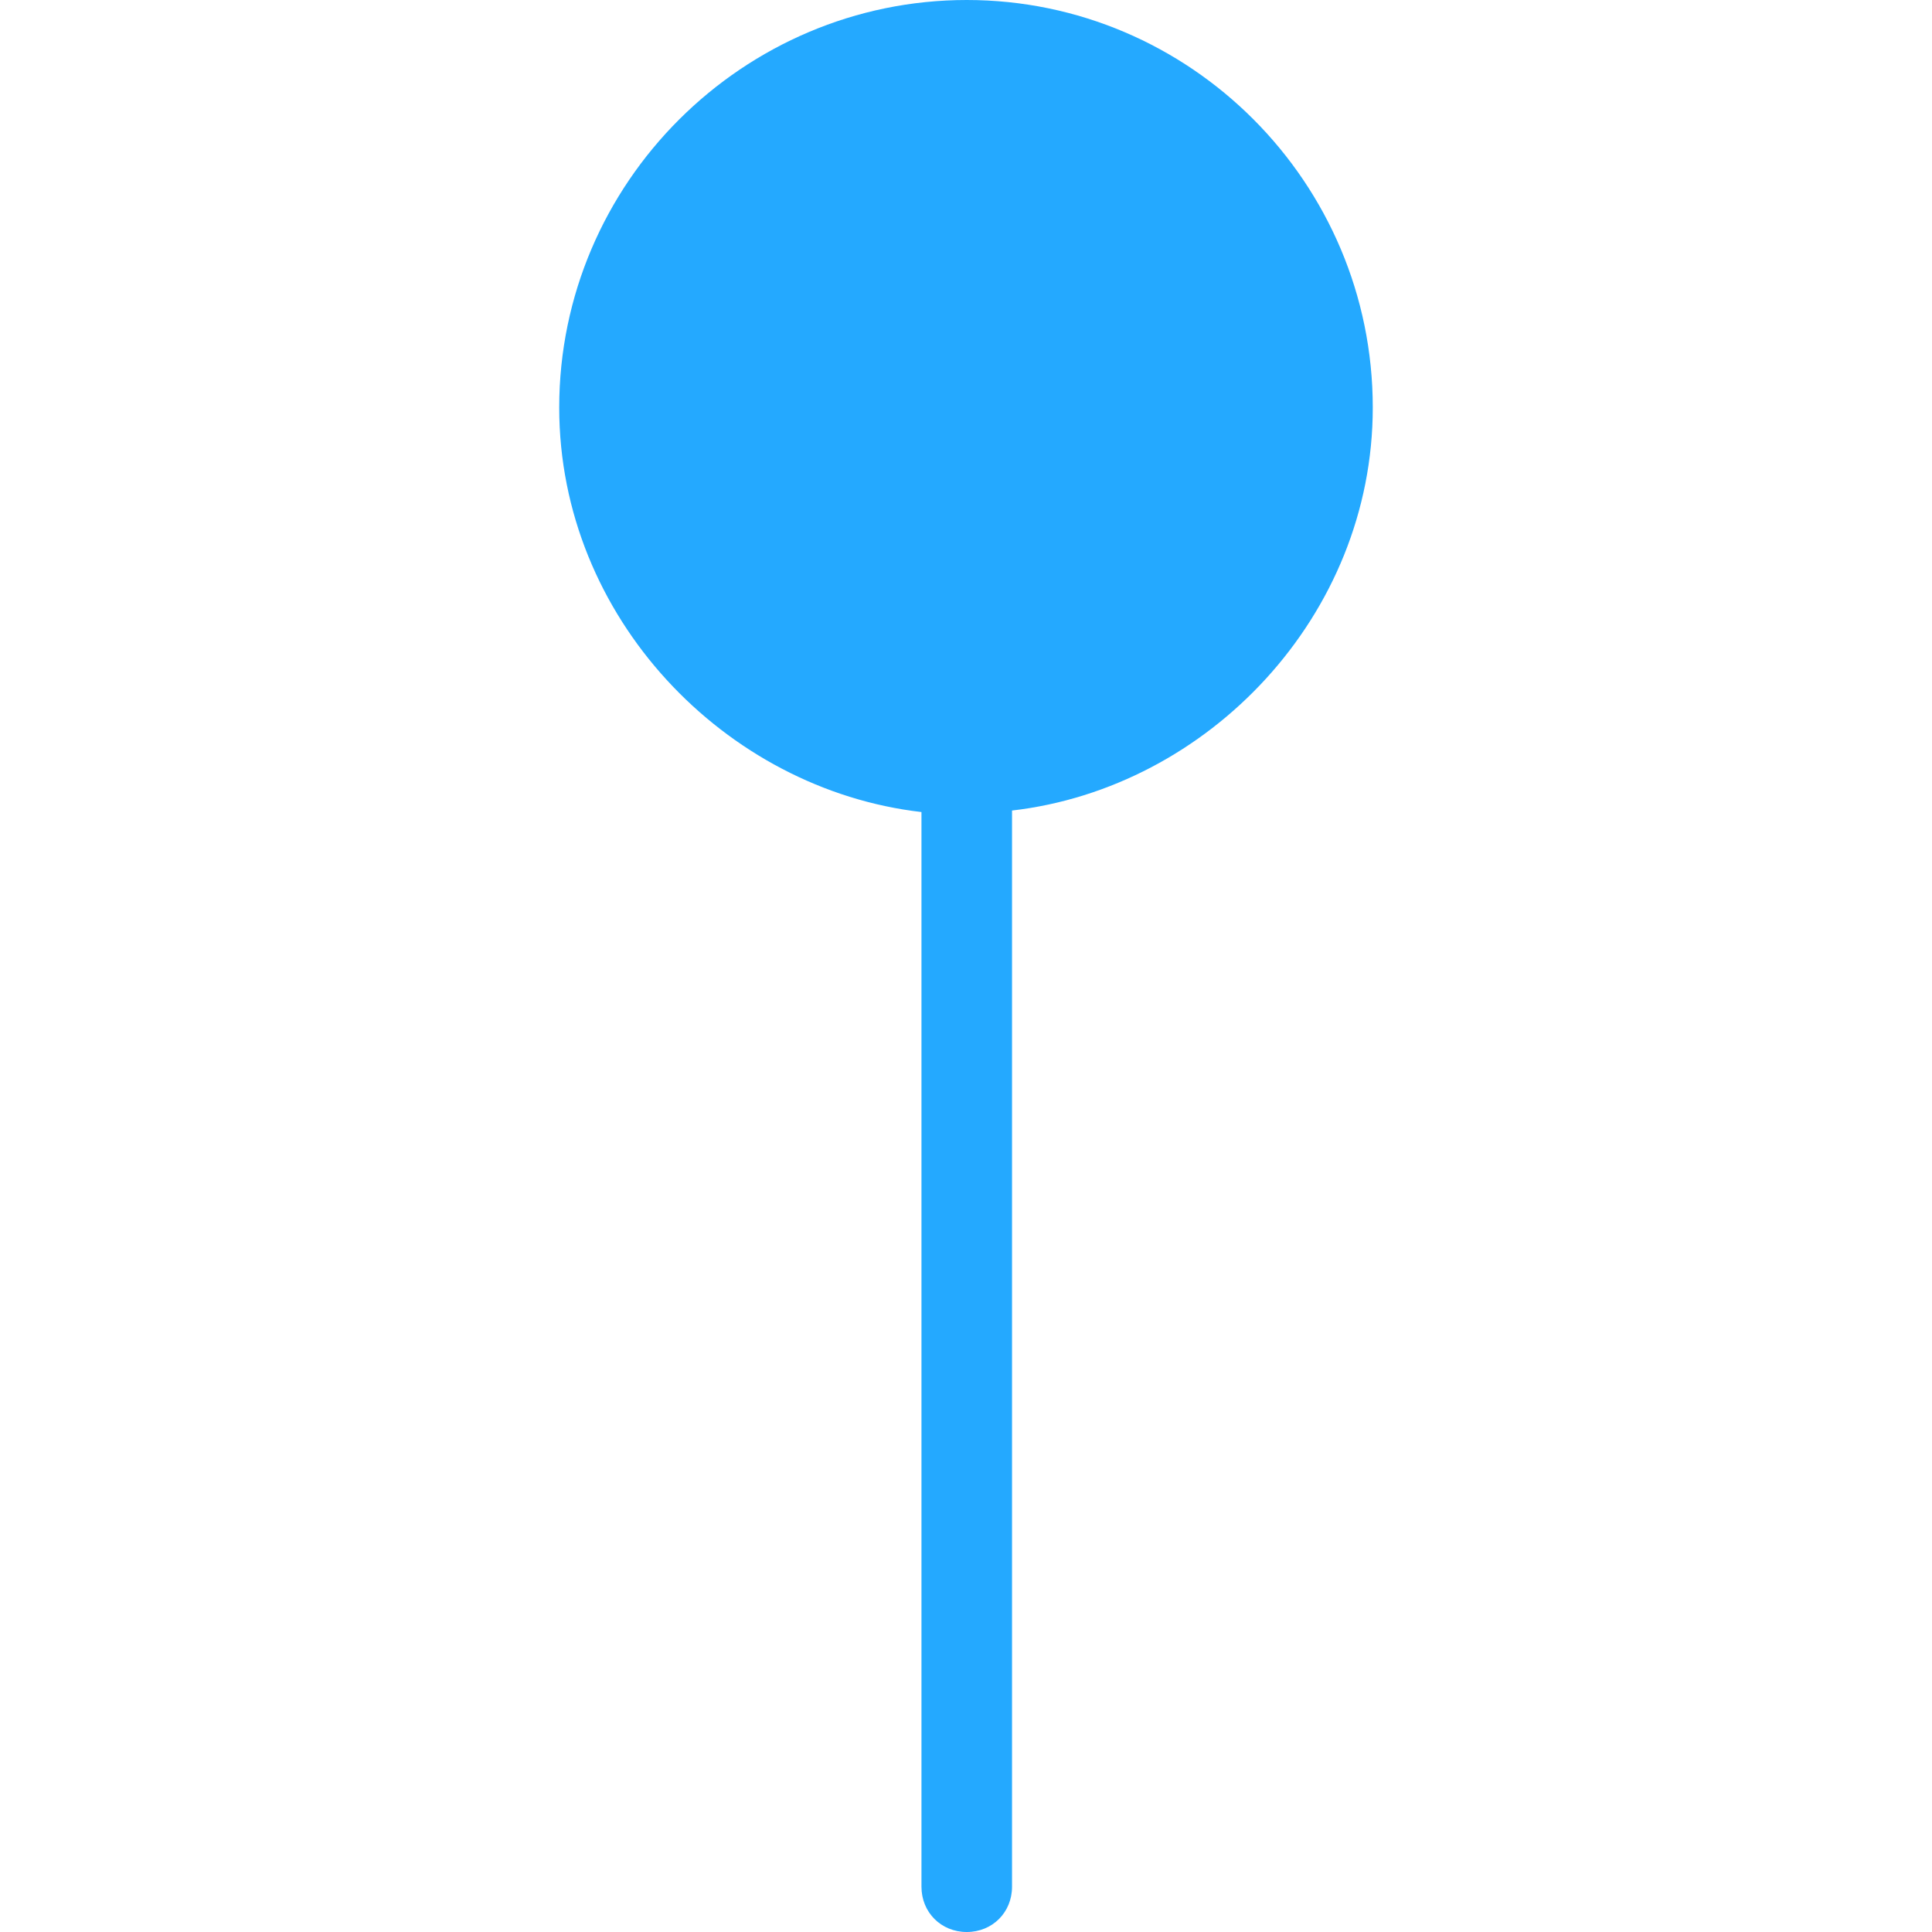 <svg xmlns="http://www.w3.org/2000/svg" xmlns:xlink="http://www.w3.org/1999/xlink" width="1920" zoomAndPan="magnify" viewBox="0 0 1440 1440" height="1920" preserveAspectRatio="xMidYMid meet" version="1.0"><path fill="#24a9ff" d="M 1023.184 303.75 C 1023.184 136.125 887.059 0 720.559 0 C 554.059 0 416.809 136.125 416.809 303.75 C 416.809 460.125 540.559 588.375 686.809 605.25 L 686.809 1406.25 C 686.809 1425.375 701.434 1440 720.559 1440 C 739.684 1440 754.309 1425.375 754.309 1406.25 L 754.309 604.125 C 900.559 587.25 1023.184 459 1023.184 303.75 Z M 1023.184 303.75 " fill-opacity="1" fill-rule="nonzero"/></svg>